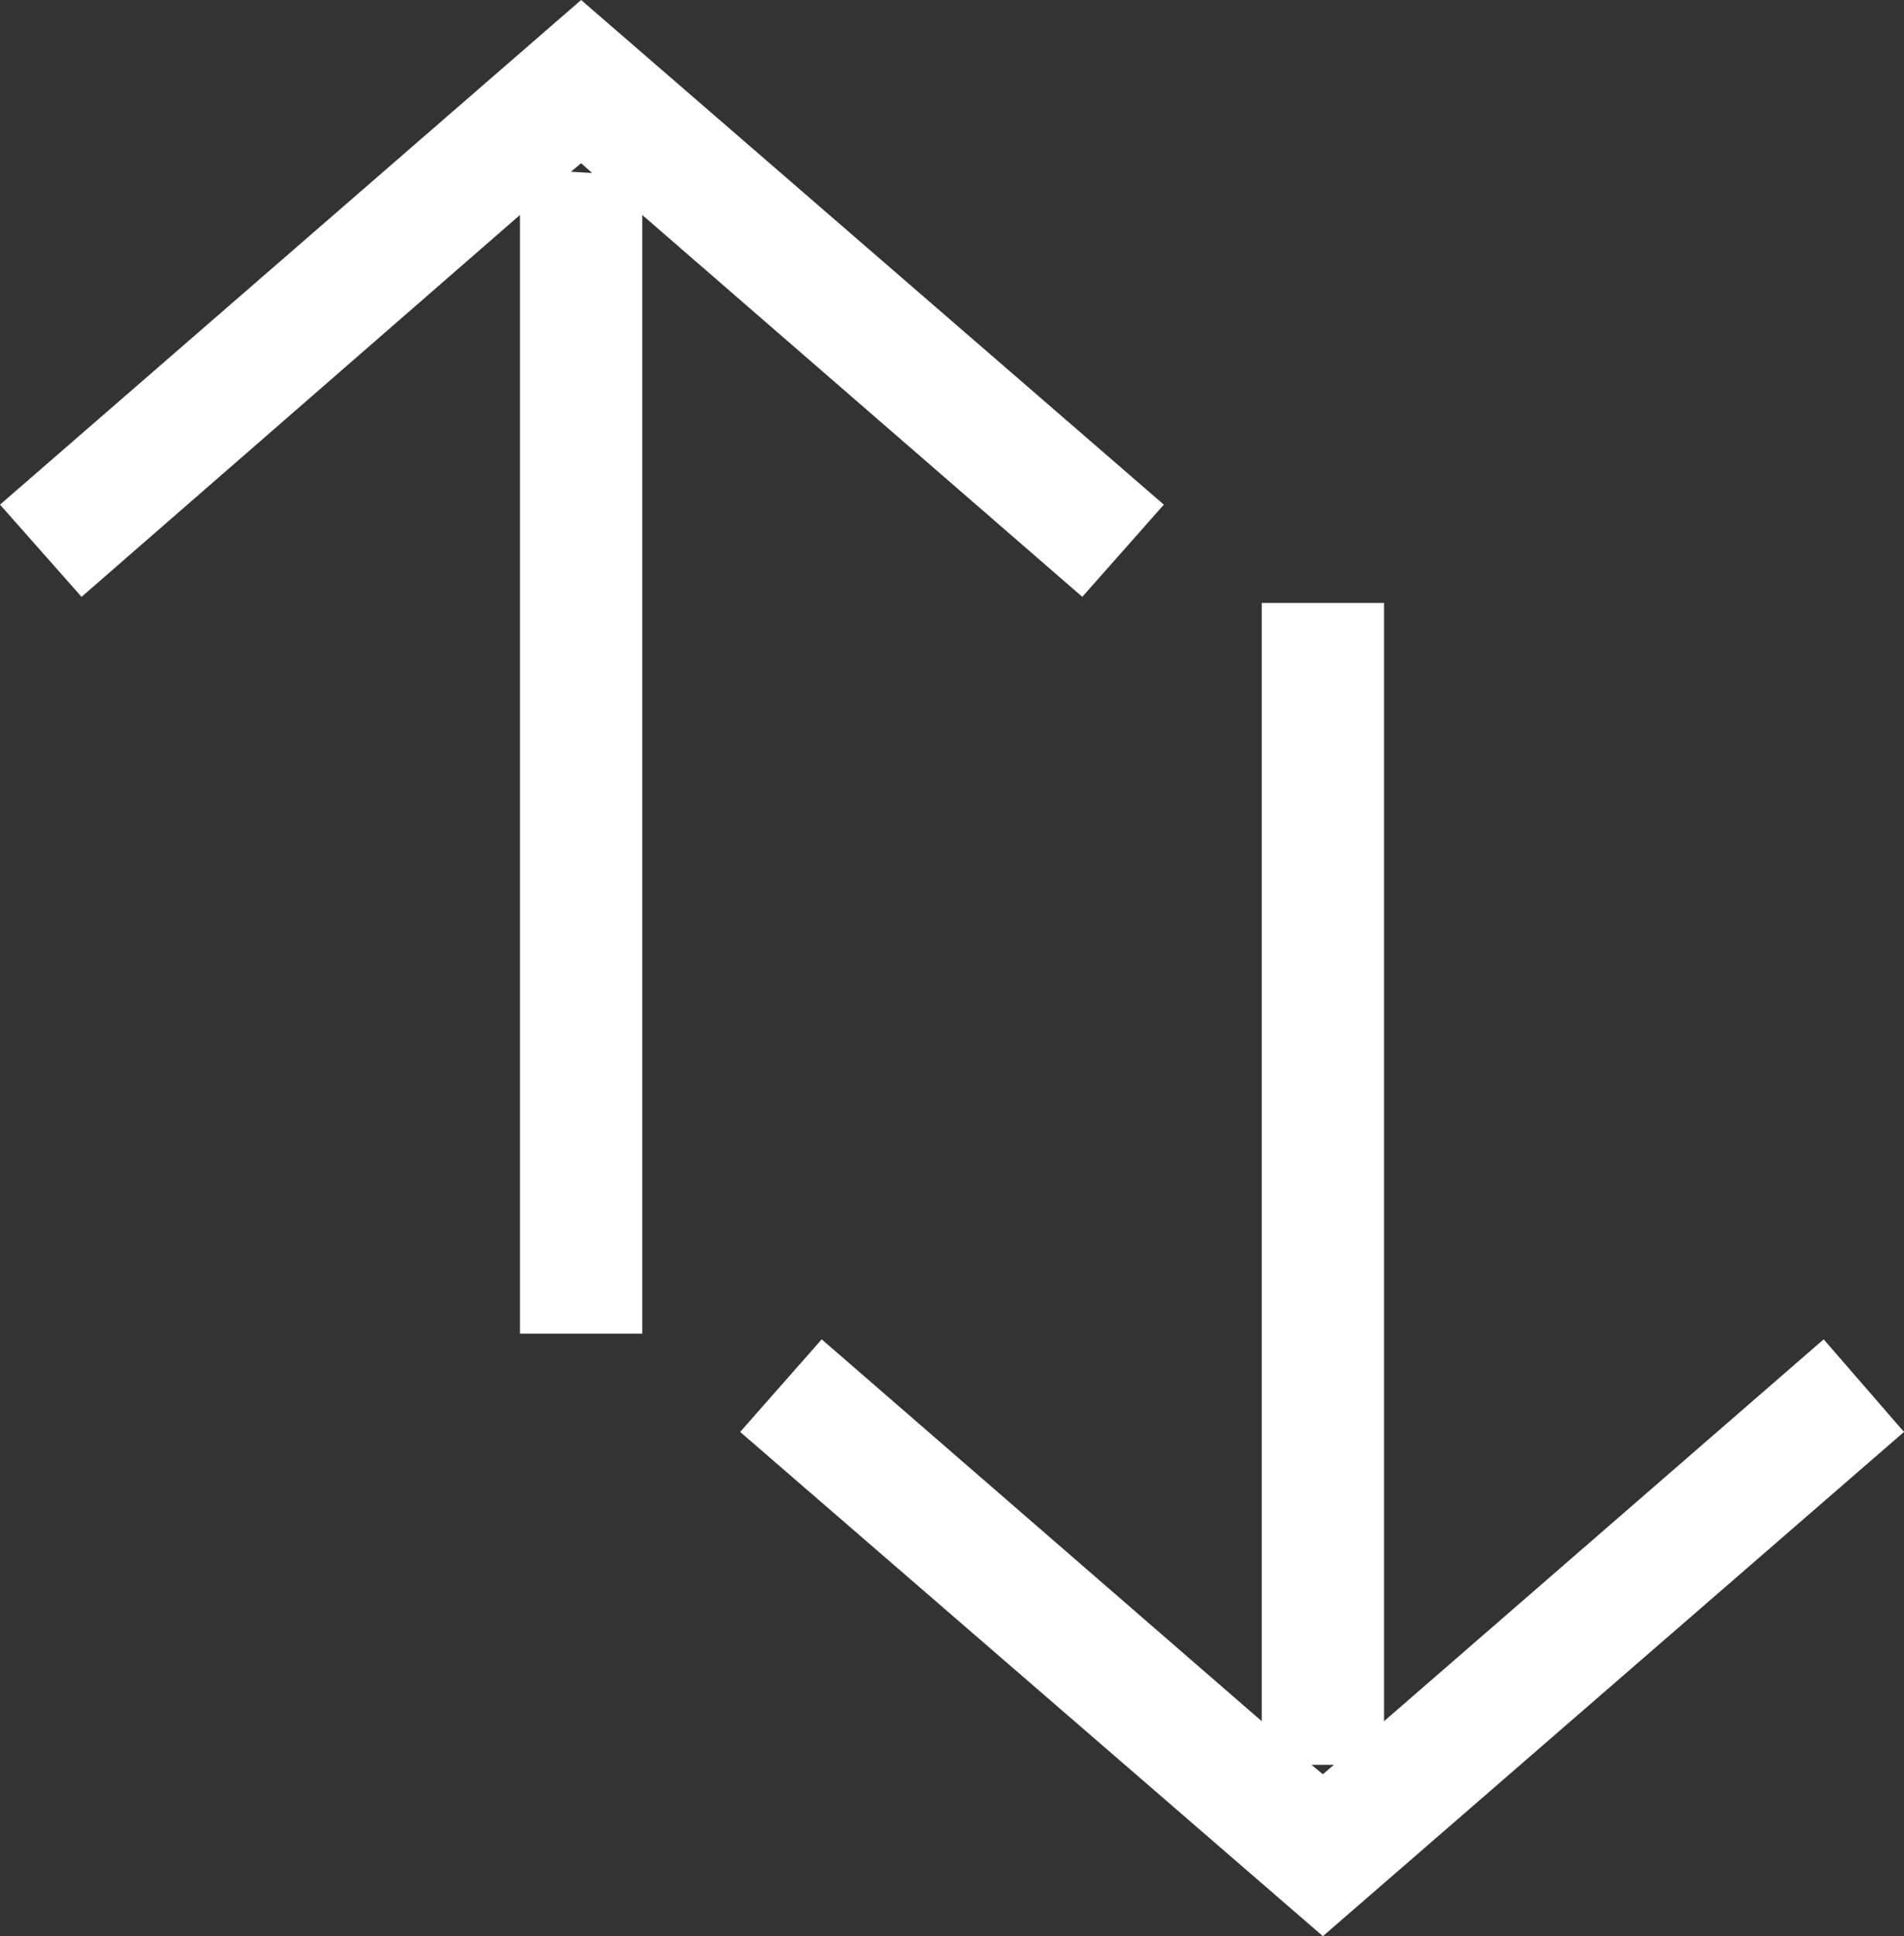 <svg xmlns="http://www.w3.org/2000/svg" viewBox="0 0 46.69 47.46"><rect x="0" y="0" width="46.69" height="47.46" fill="#333333" stroke="none"/><g id="Layer_2" data-name="Layer 2"><g id="Layer_1-2" data-name="Layer 1"><path d="M26.54,14.63l2-2.26L14.25,0,0,12.37l2,2.26L12.75,5.27V32.69h3V5.27ZM14,4.21,14.25,4l.27.24Z" style="fill:#fff"/><path d="M44.72,32.83,33.94,42.19V14.78h-3V42.19L20.15,32.83l-2,2.27L32.44,47.46,46.69,35.1ZM32.16,43.26h.55l-.27.23Z" style="fill:#fff"/></g></g></svg>
